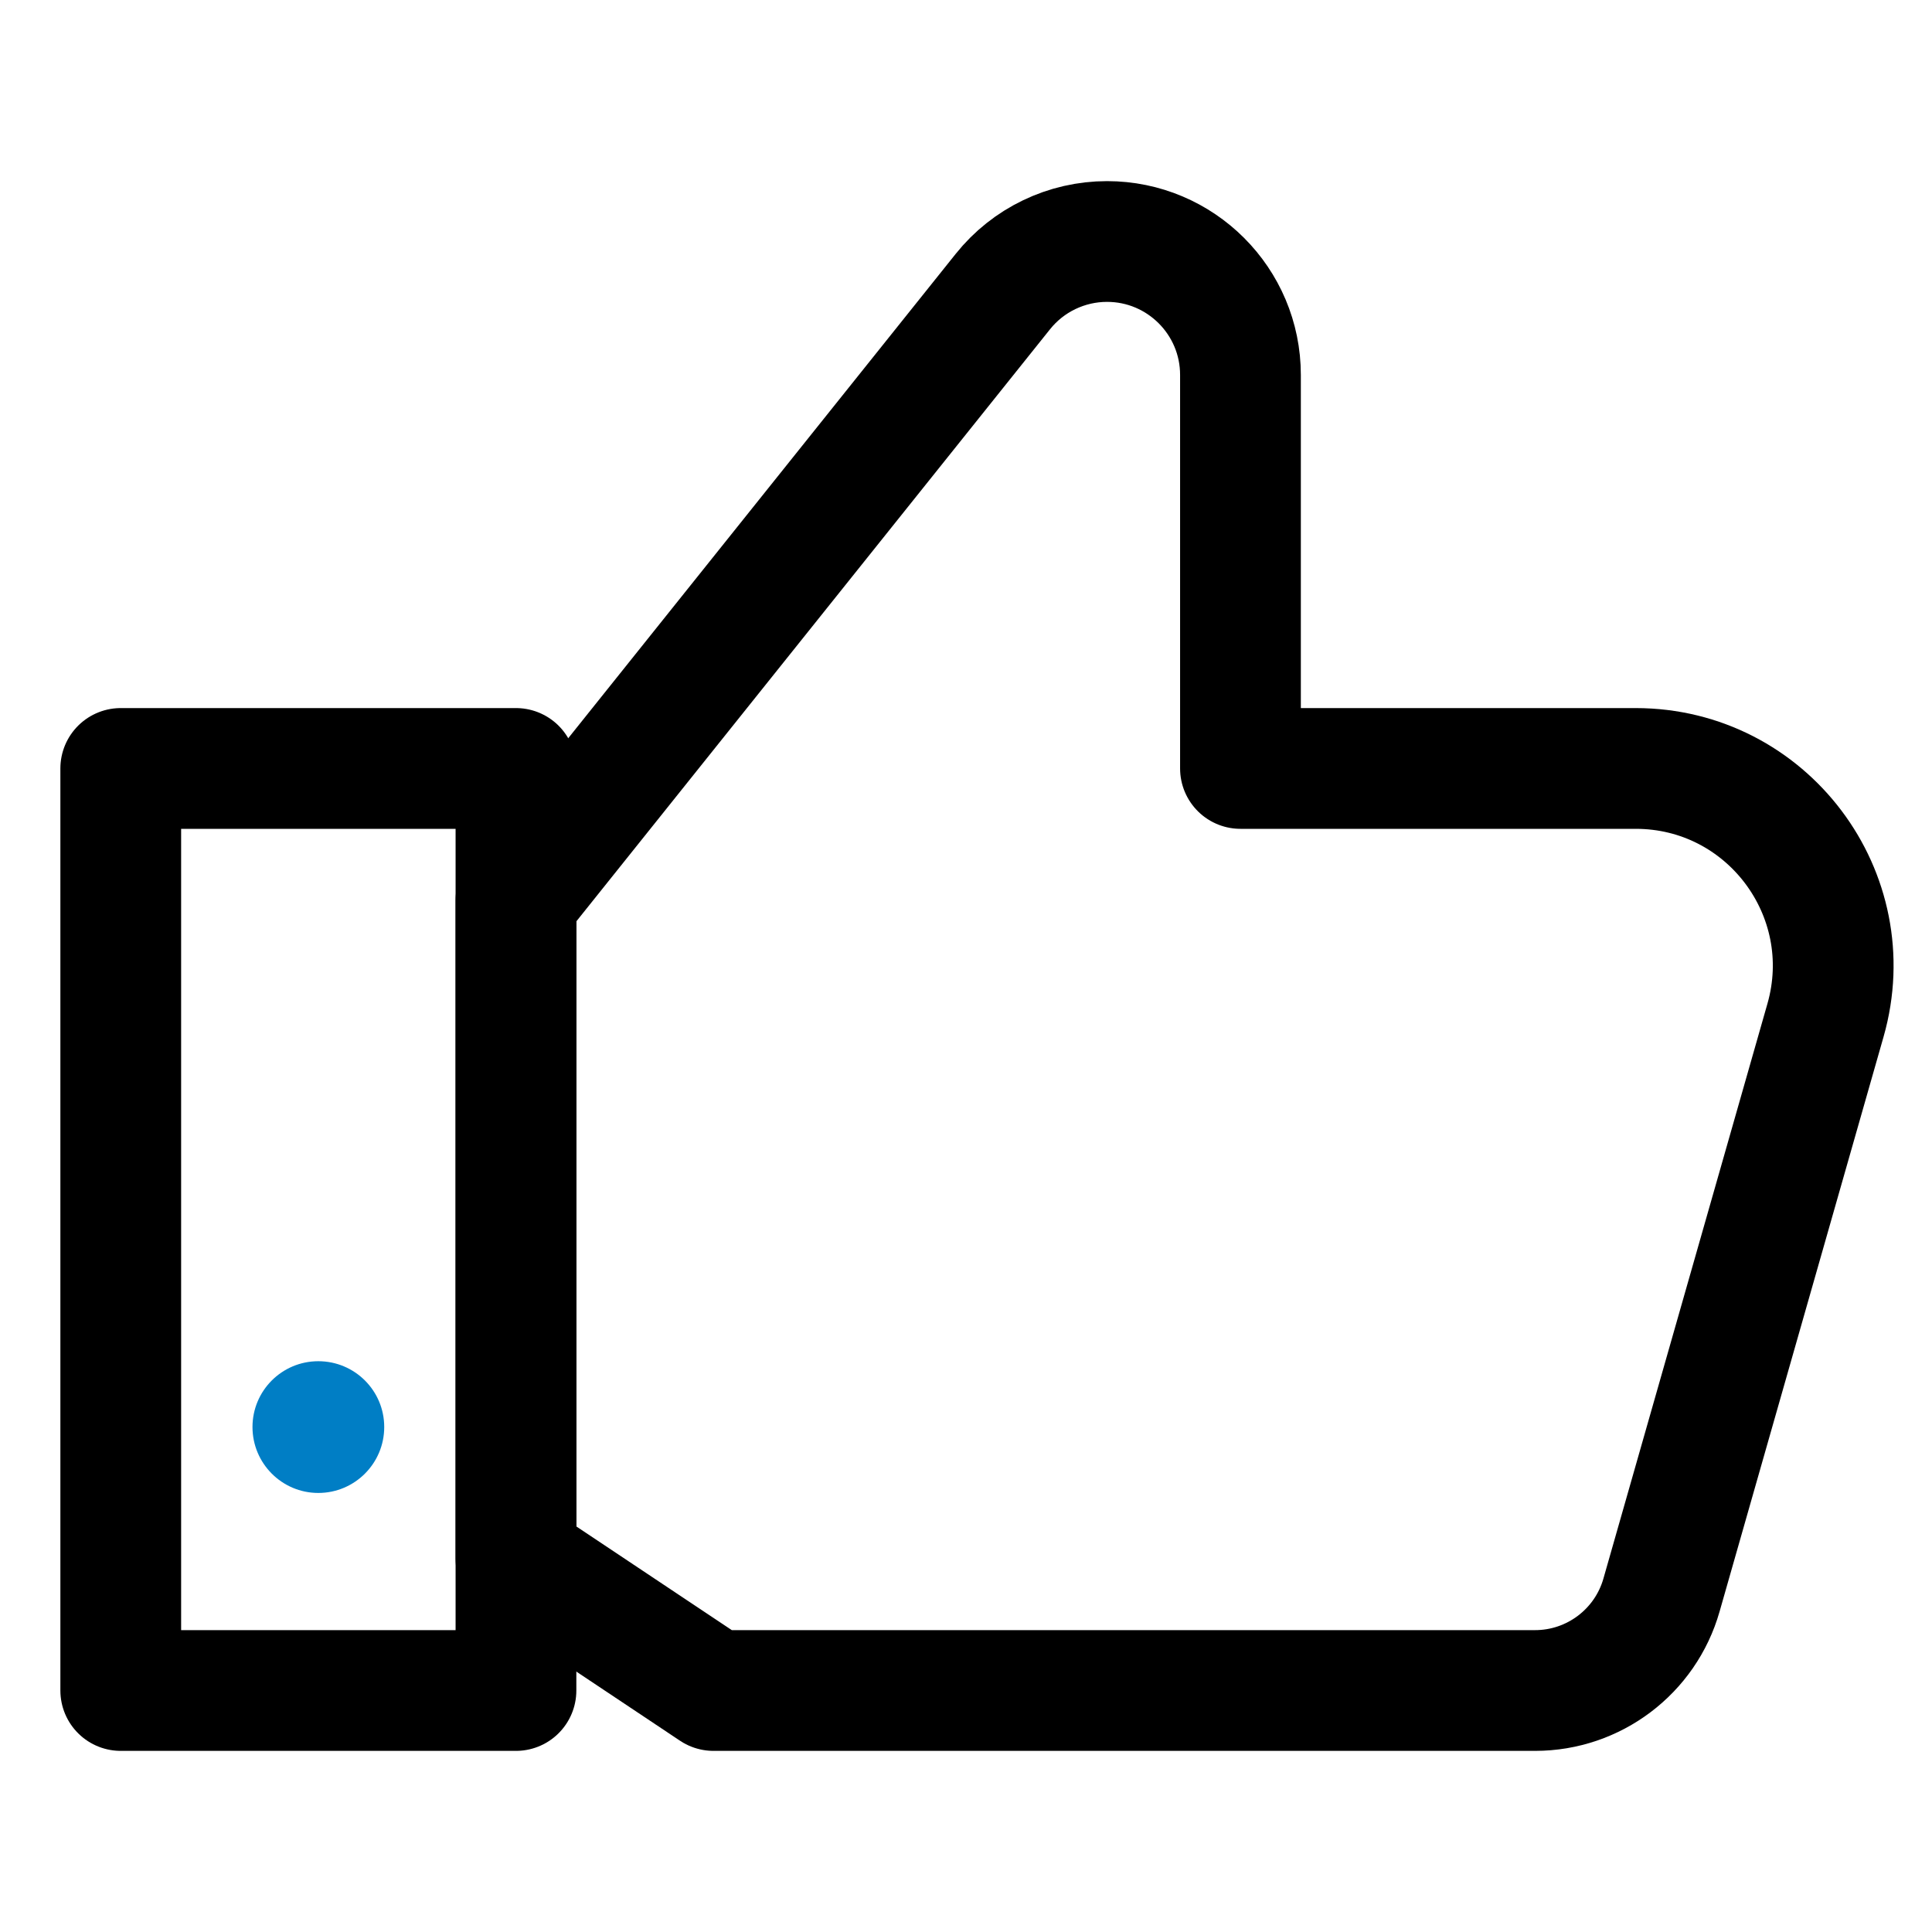 <svg width="24" height="24" viewBox="0 0 16 14" fill="none" xmlns="http://www.w3.org/2000/svg">
<path d="M4.273 6.455L8.305 1.415C8.514 1.153 8.832 1 9.168 1C9.778 1 10.273 1.495 10.273 2.105V5.364H13.546C14.633 5.364 15.416 6.404 15.118 7.449L13.76 12.209C13.627 12.677 13.199 13 12.713 13H5.909L4.273 11.909V6.455ZM4.273 6.455H4.273" stroke="black" stroke-miterlimit="10" stroke-linecap="round" stroke-linejoin="round"/>
<path d="M4.273 5.364H1V13H4.273V5.364Z" stroke="black" stroke-miterlimit="10" stroke-linecap="round" stroke-linejoin="round"/>
<path d="M2.636 11.364C2.938 11.364 3.182 11.119 3.182 10.818C3.182 10.517 2.938 10.273 2.636 10.273C2.335 10.273 2.091 10.517 2.091 10.818C2.091 11.119 2.335 11.364 2.636 11.364Z" fill="#007EC5"/>
</svg>
